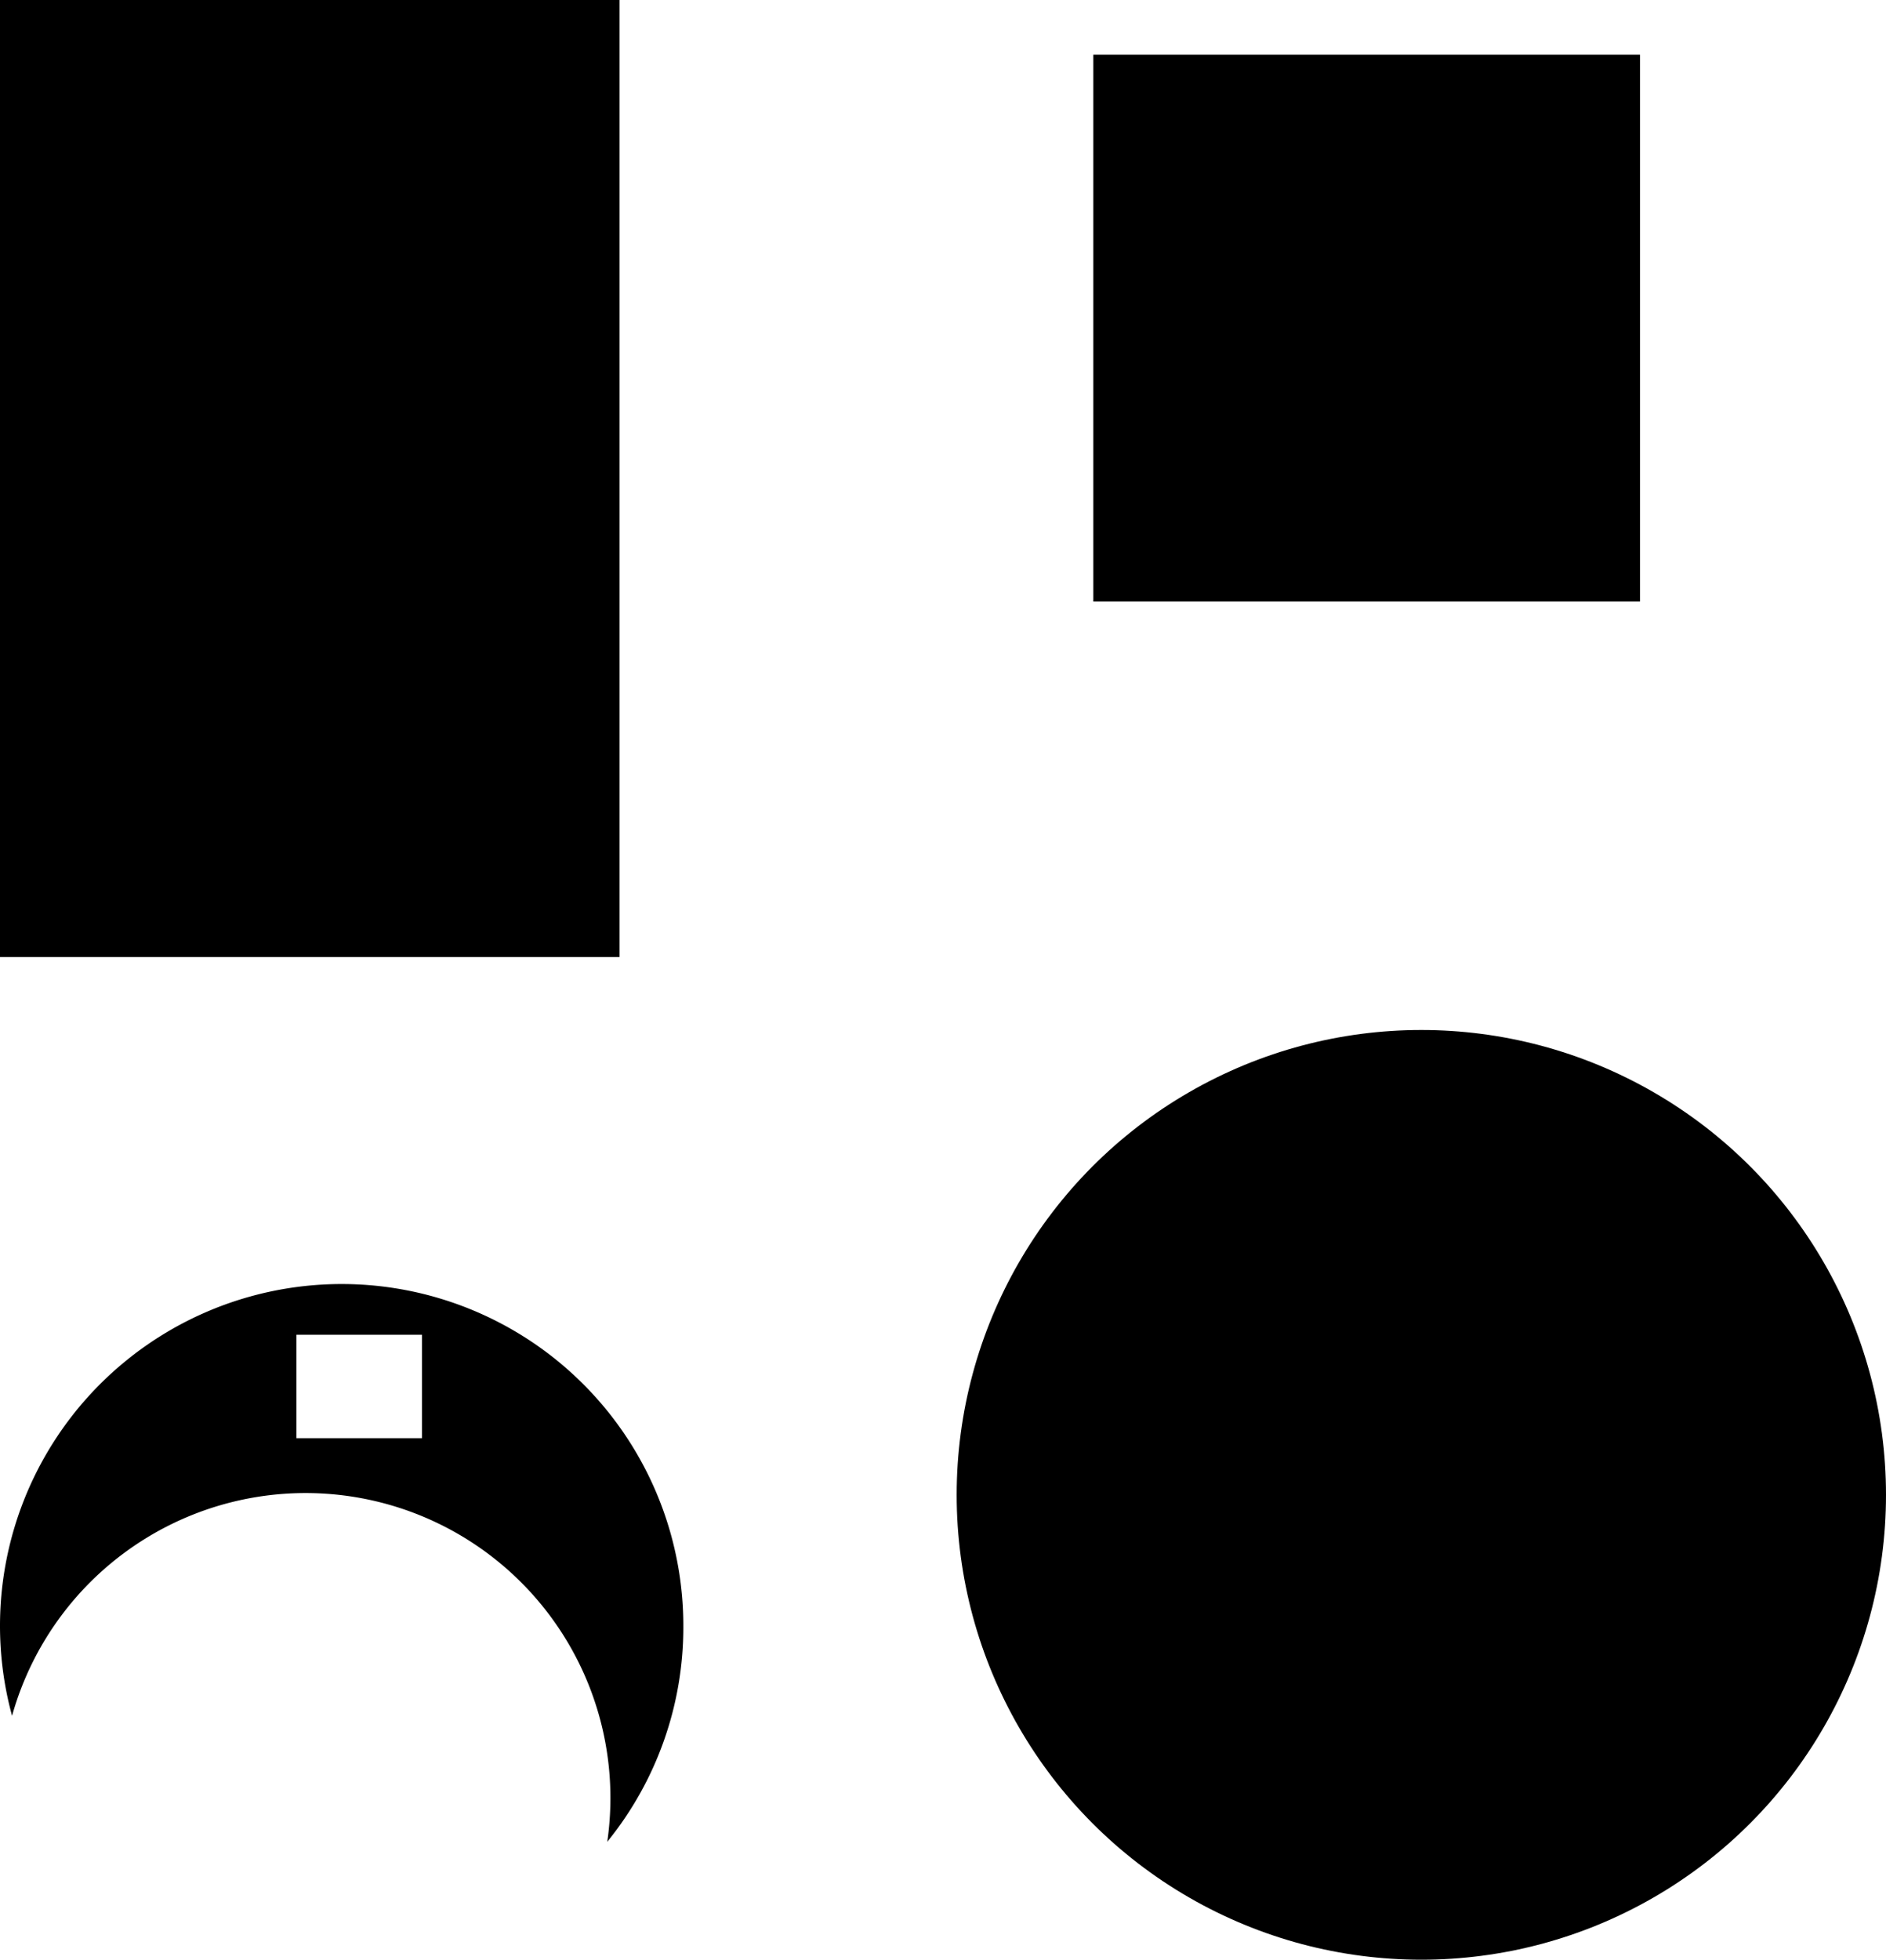 <svg id="Layer_1" data-name="Layer 1" xmlns="http://www.w3.org/2000/svg" viewBox="0 0 69 71.667"><title>test</title><rect width="22.667" height="35"/><rect x="40" y="2" width="20" height="20"/><circle cx="52" cy="54.667" r="17"/><path d="M25,59.5A12.5,12.5,0,1,0,.441,62.748a11.152,11.152,0,0,1,21.776,4.606A12.442,12.442,0,0,0,25,59.5Zm-9.562-6.906H10.844V48.812h4.594Z"/></svg>